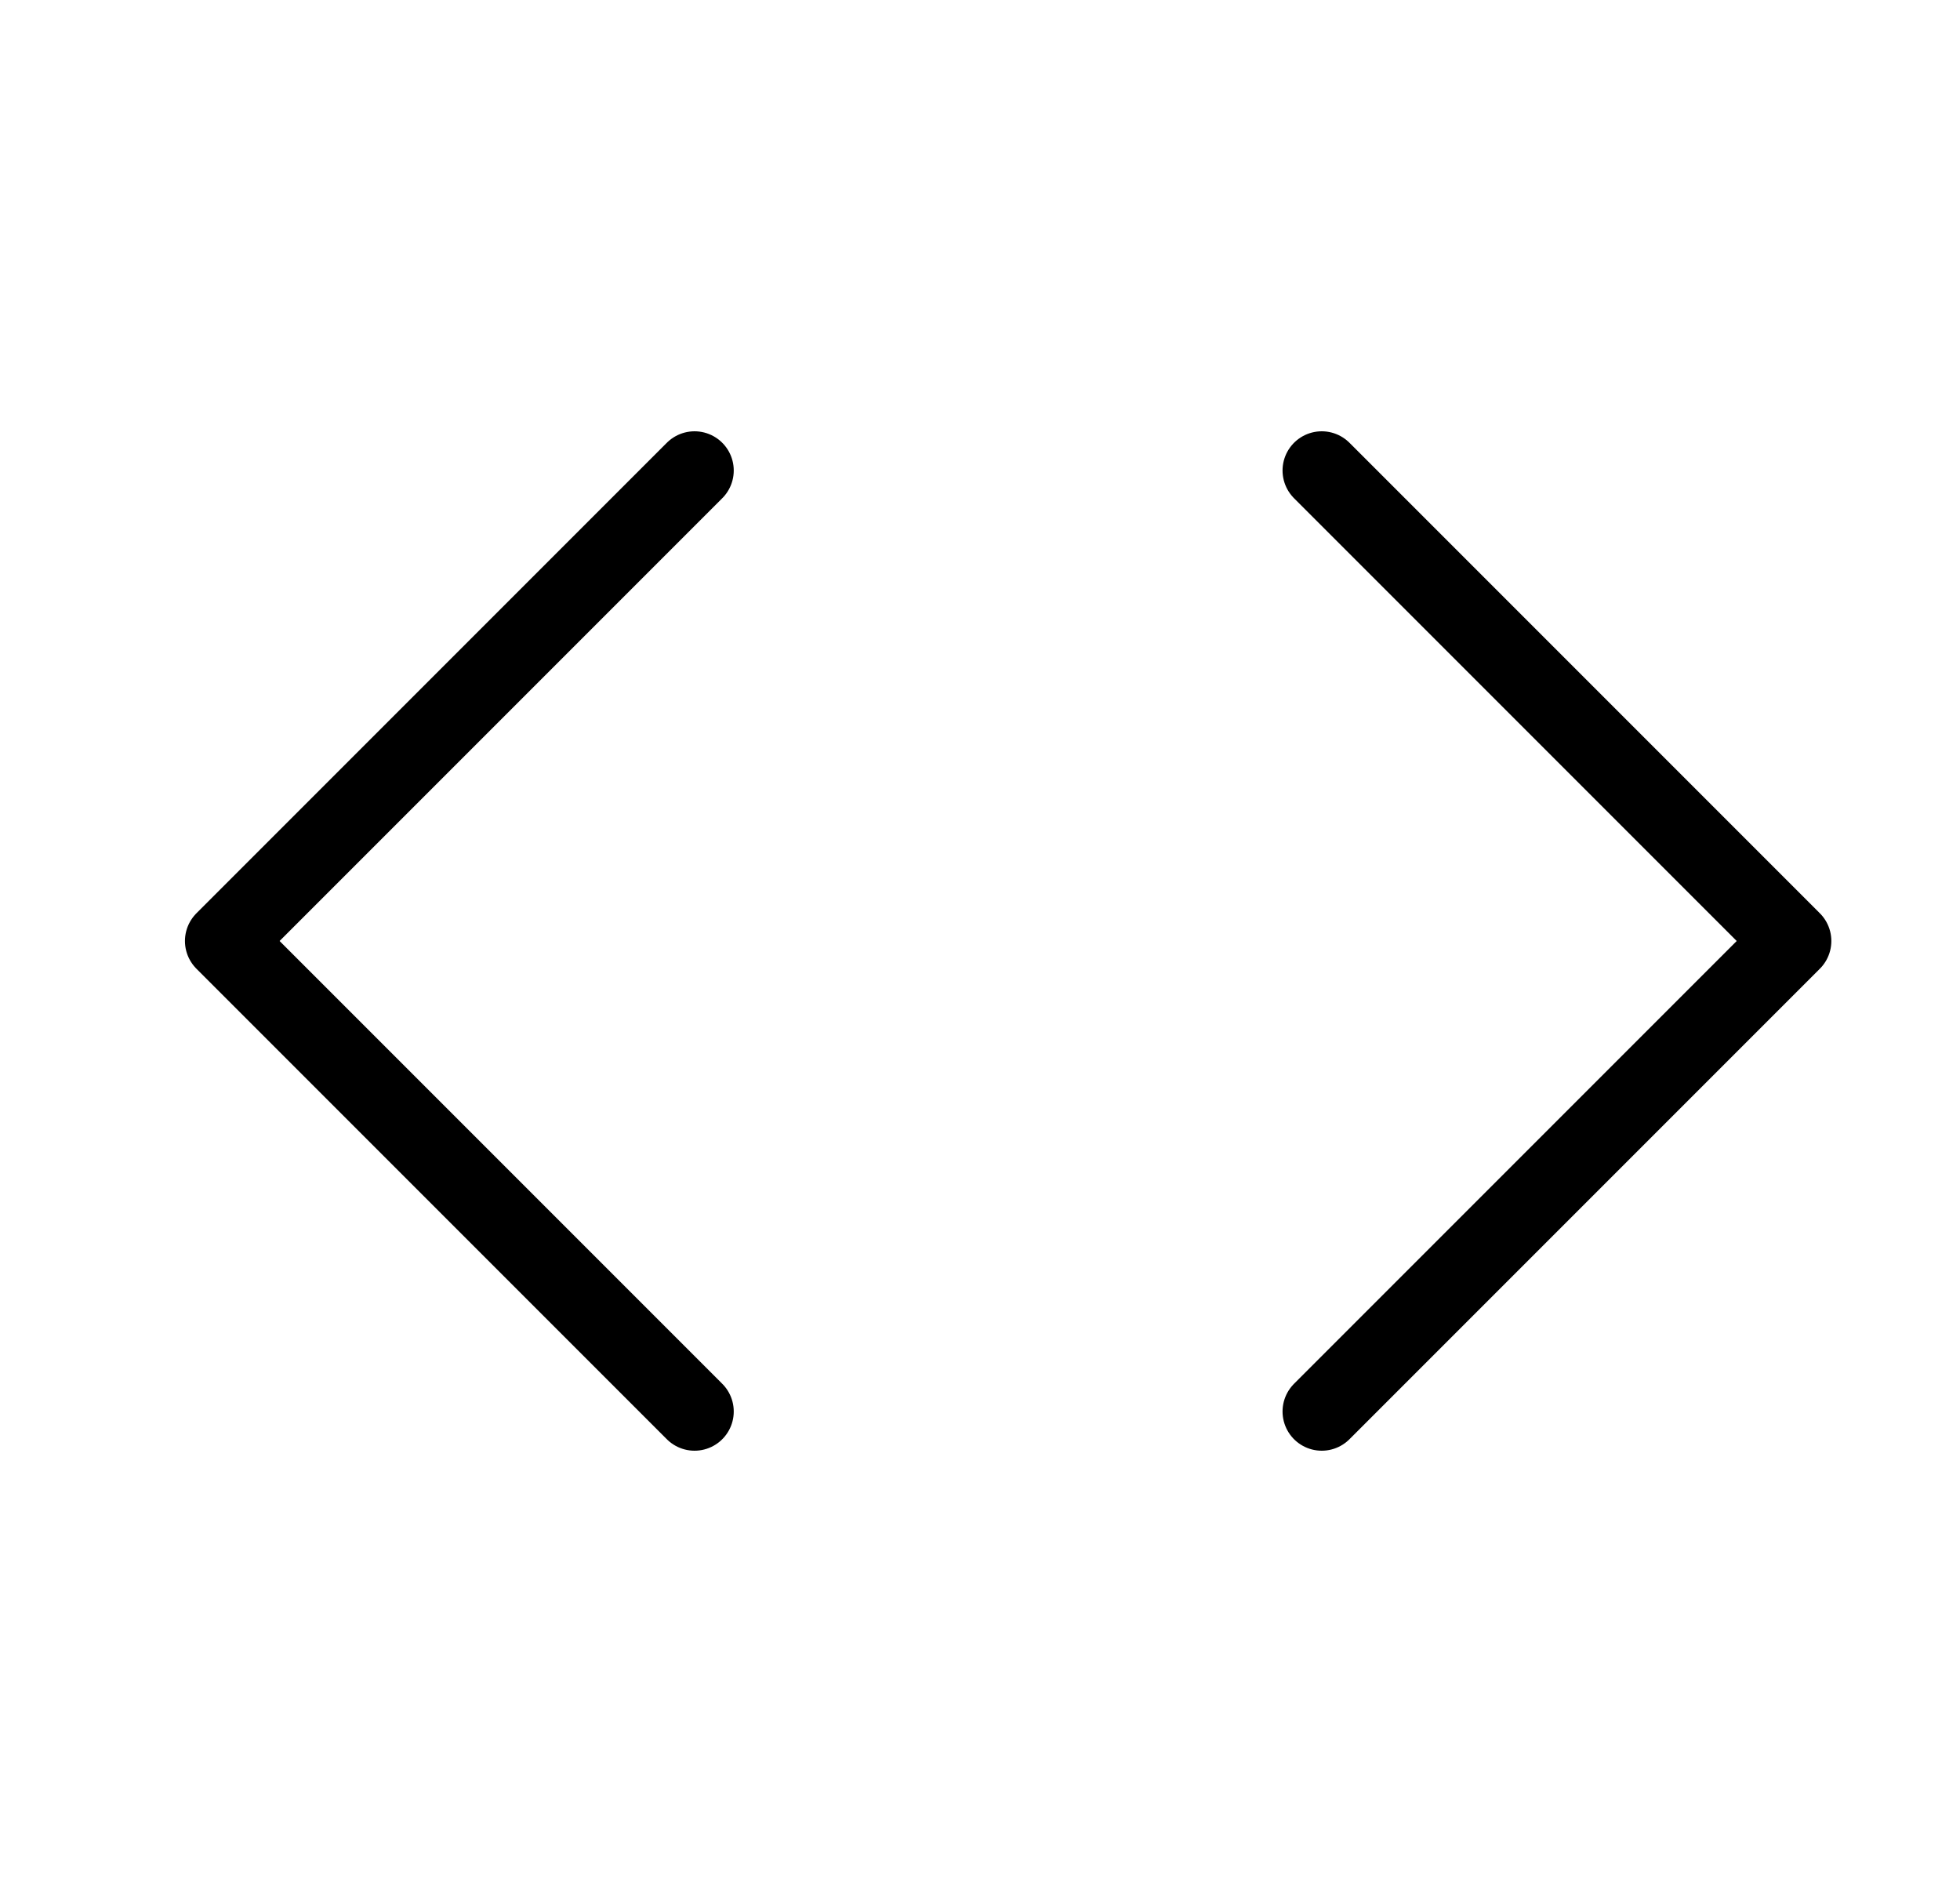 <svg width="25" height="24" viewBox="0 0 25 24" fill="none" xmlns="http://www.w3.org/2000/svg">
<path d="M16.859 18L22.859 12L16.859 6" stroke="black" stroke-linecap="round" stroke-linejoin="round"/>
<path d="M8.859 6L2.859 12L8.859 18" stroke="black" stroke-linecap="round" stroke-linejoin="round"/>
</svg>
